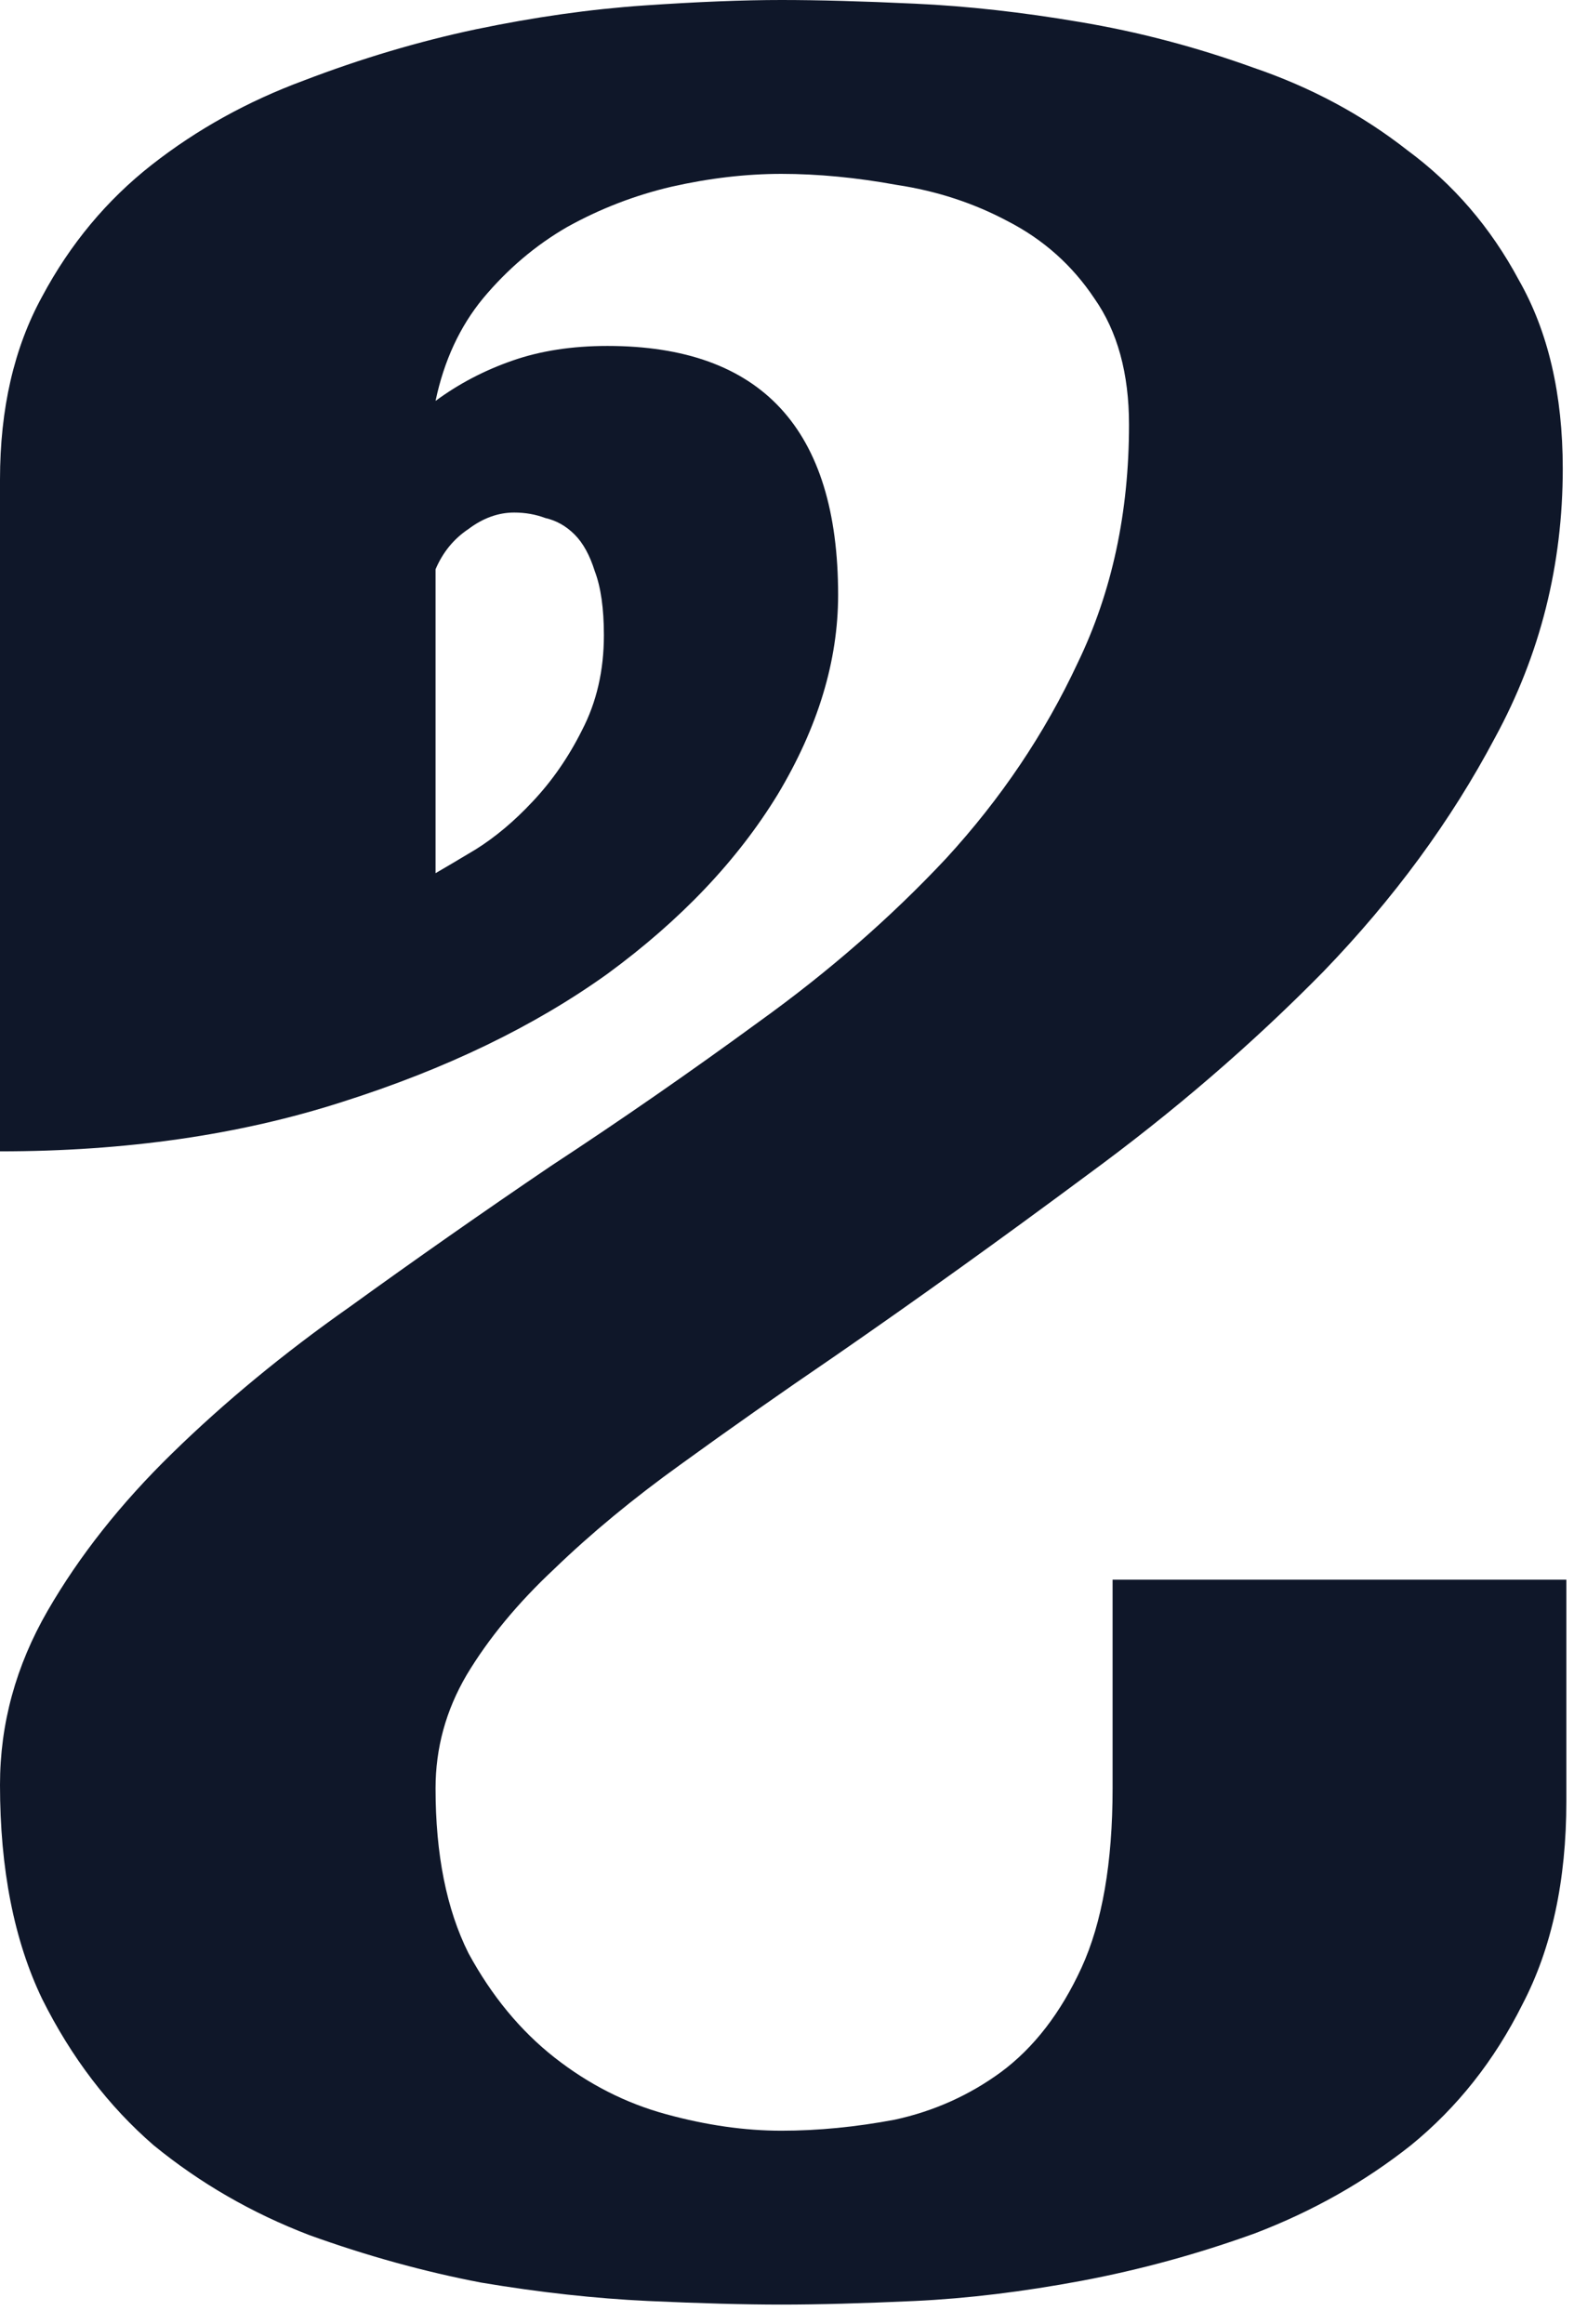 <svg width="21" height="31" viewBox="0 0 21 31" fill="none" xmlns="http://www.w3.org/2000/svg">
<path d="M5.811 5.347C6.12 5.119 6.462 4.94 6.836 4.81C7.21 4.679 7.633 4.614 8.105 4.614C10.156 4.614 11.182 5.721 11.182 7.935C11.182 8.813 10.913 9.701 10.376 10.596C9.839 11.475 9.082 12.272 8.105 12.988C7.129 13.688 5.949 14.258 4.565 14.697C3.198 15.137 1.676 15.356 0 15.356V6.396C0 5.452 0.187 4.639 0.562 3.955C0.936 3.255 1.424 2.669 2.026 2.197C2.629 1.725 3.304 1.351 4.053 1.074C4.818 0.781 5.583 0.553 6.348 0.391C7.129 0.228 7.878 0.122 8.594 0.073C9.31 0.024 9.92 0 10.425 0C10.913 0 11.507 0.016 12.207 0.049C12.907 0.081 13.639 0.163 14.404 0.293C15.185 0.423 15.959 0.627 16.724 0.903C17.489 1.164 18.172 1.53 18.774 2.002C19.393 2.458 19.889 3.035 20.264 3.735C20.654 4.419 20.85 5.257 20.85 6.25C20.85 7.536 20.549 8.732 19.946 9.839C19.36 10.946 18.595 11.987 17.651 12.964C16.707 13.924 15.658 14.828 14.502 15.674C13.363 16.52 12.24 17.326 11.133 18.091C10.417 18.579 9.733 19.059 9.082 19.531C8.447 19.987 7.886 20.451 7.397 20.923C6.909 21.379 6.519 21.851 6.226 22.339C5.949 22.811 5.811 23.315 5.811 23.852C5.811 24.731 5.957 25.464 6.25 26.05C6.559 26.619 6.942 27.083 7.397 27.441C7.853 27.799 8.35 28.052 8.887 28.198C9.424 28.345 9.937 28.418 10.425 28.418C10.913 28.418 11.418 28.369 11.938 28.271C12.459 28.158 12.931 27.946 13.354 27.637C13.794 27.311 14.152 26.847 14.429 26.245C14.705 25.643 14.844 24.845 14.844 23.852V21.069H20.898V24.023C20.898 25.081 20.703 25.985 20.312 26.733C19.938 27.482 19.442 28.109 18.823 28.613C18.205 29.102 17.513 29.492 16.748 29.785C15.983 30.062 15.21 30.273 14.429 30.42C13.648 30.566 12.907 30.656 12.207 30.689C11.507 30.721 10.913 30.737 10.425 30.737C9.937 30.737 9.342 30.721 8.643 30.689C7.943 30.656 7.202 30.575 6.421 30.444C5.656 30.298 4.891 30.086 4.126 29.81C3.361 29.517 2.669 29.118 2.051 28.613C1.449 28.092 0.952 27.441 0.562 26.66C0.187 25.879 0 24.927 0 23.804C0 22.99 0.212 22.217 0.635 21.484C1.058 20.752 1.611 20.052 2.295 19.385C2.995 18.701 3.784 18.05 4.663 17.432C5.542 16.797 6.437 16.17 7.349 15.552C8.293 14.933 9.22 14.29 10.132 13.623C11.06 12.956 11.89 12.231 12.622 11.45C13.354 10.653 13.94 9.782 14.38 8.838C14.836 7.894 15.063 6.836 15.063 5.664C15.063 4.98 14.909 4.419 14.6 3.979C14.307 3.54 13.924 3.198 13.452 2.954C12.996 2.71 12.5 2.547 11.963 2.466C11.426 2.368 10.913 2.319 10.425 2.319C9.953 2.319 9.465 2.376 8.96 2.49C8.472 2.604 8.008 2.783 7.568 3.027C7.145 3.271 6.771 3.589 6.445 3.979C6.136 4.354 5.924 4.81 5.811 5.347ZM6.86 6.836C6.649 6.836 6.445 6.909 6.25 7.056C6.055 7.186 5.908 7.365 5.811 7.593V11.646C5.924 11.58 6.104 11.475 6.348 11.328C6.608 11.165 6.86 10.954 7.104 10.693C7.365 10.417 7.585 10.099 7.764 9.741C7.959 9.367 8.057 8.944 8.057 8.472C8.057 8.114 8.016 7.829 7.935 7.617C7.869 7.406 7.78 7.243 7.666 7.129C7.552 7.015 7.422 6.942 7.275 6.909C7.145 6.86 7.007 6.836 6.86 6.836Z" fill="#0F1729"/>
</svg>

